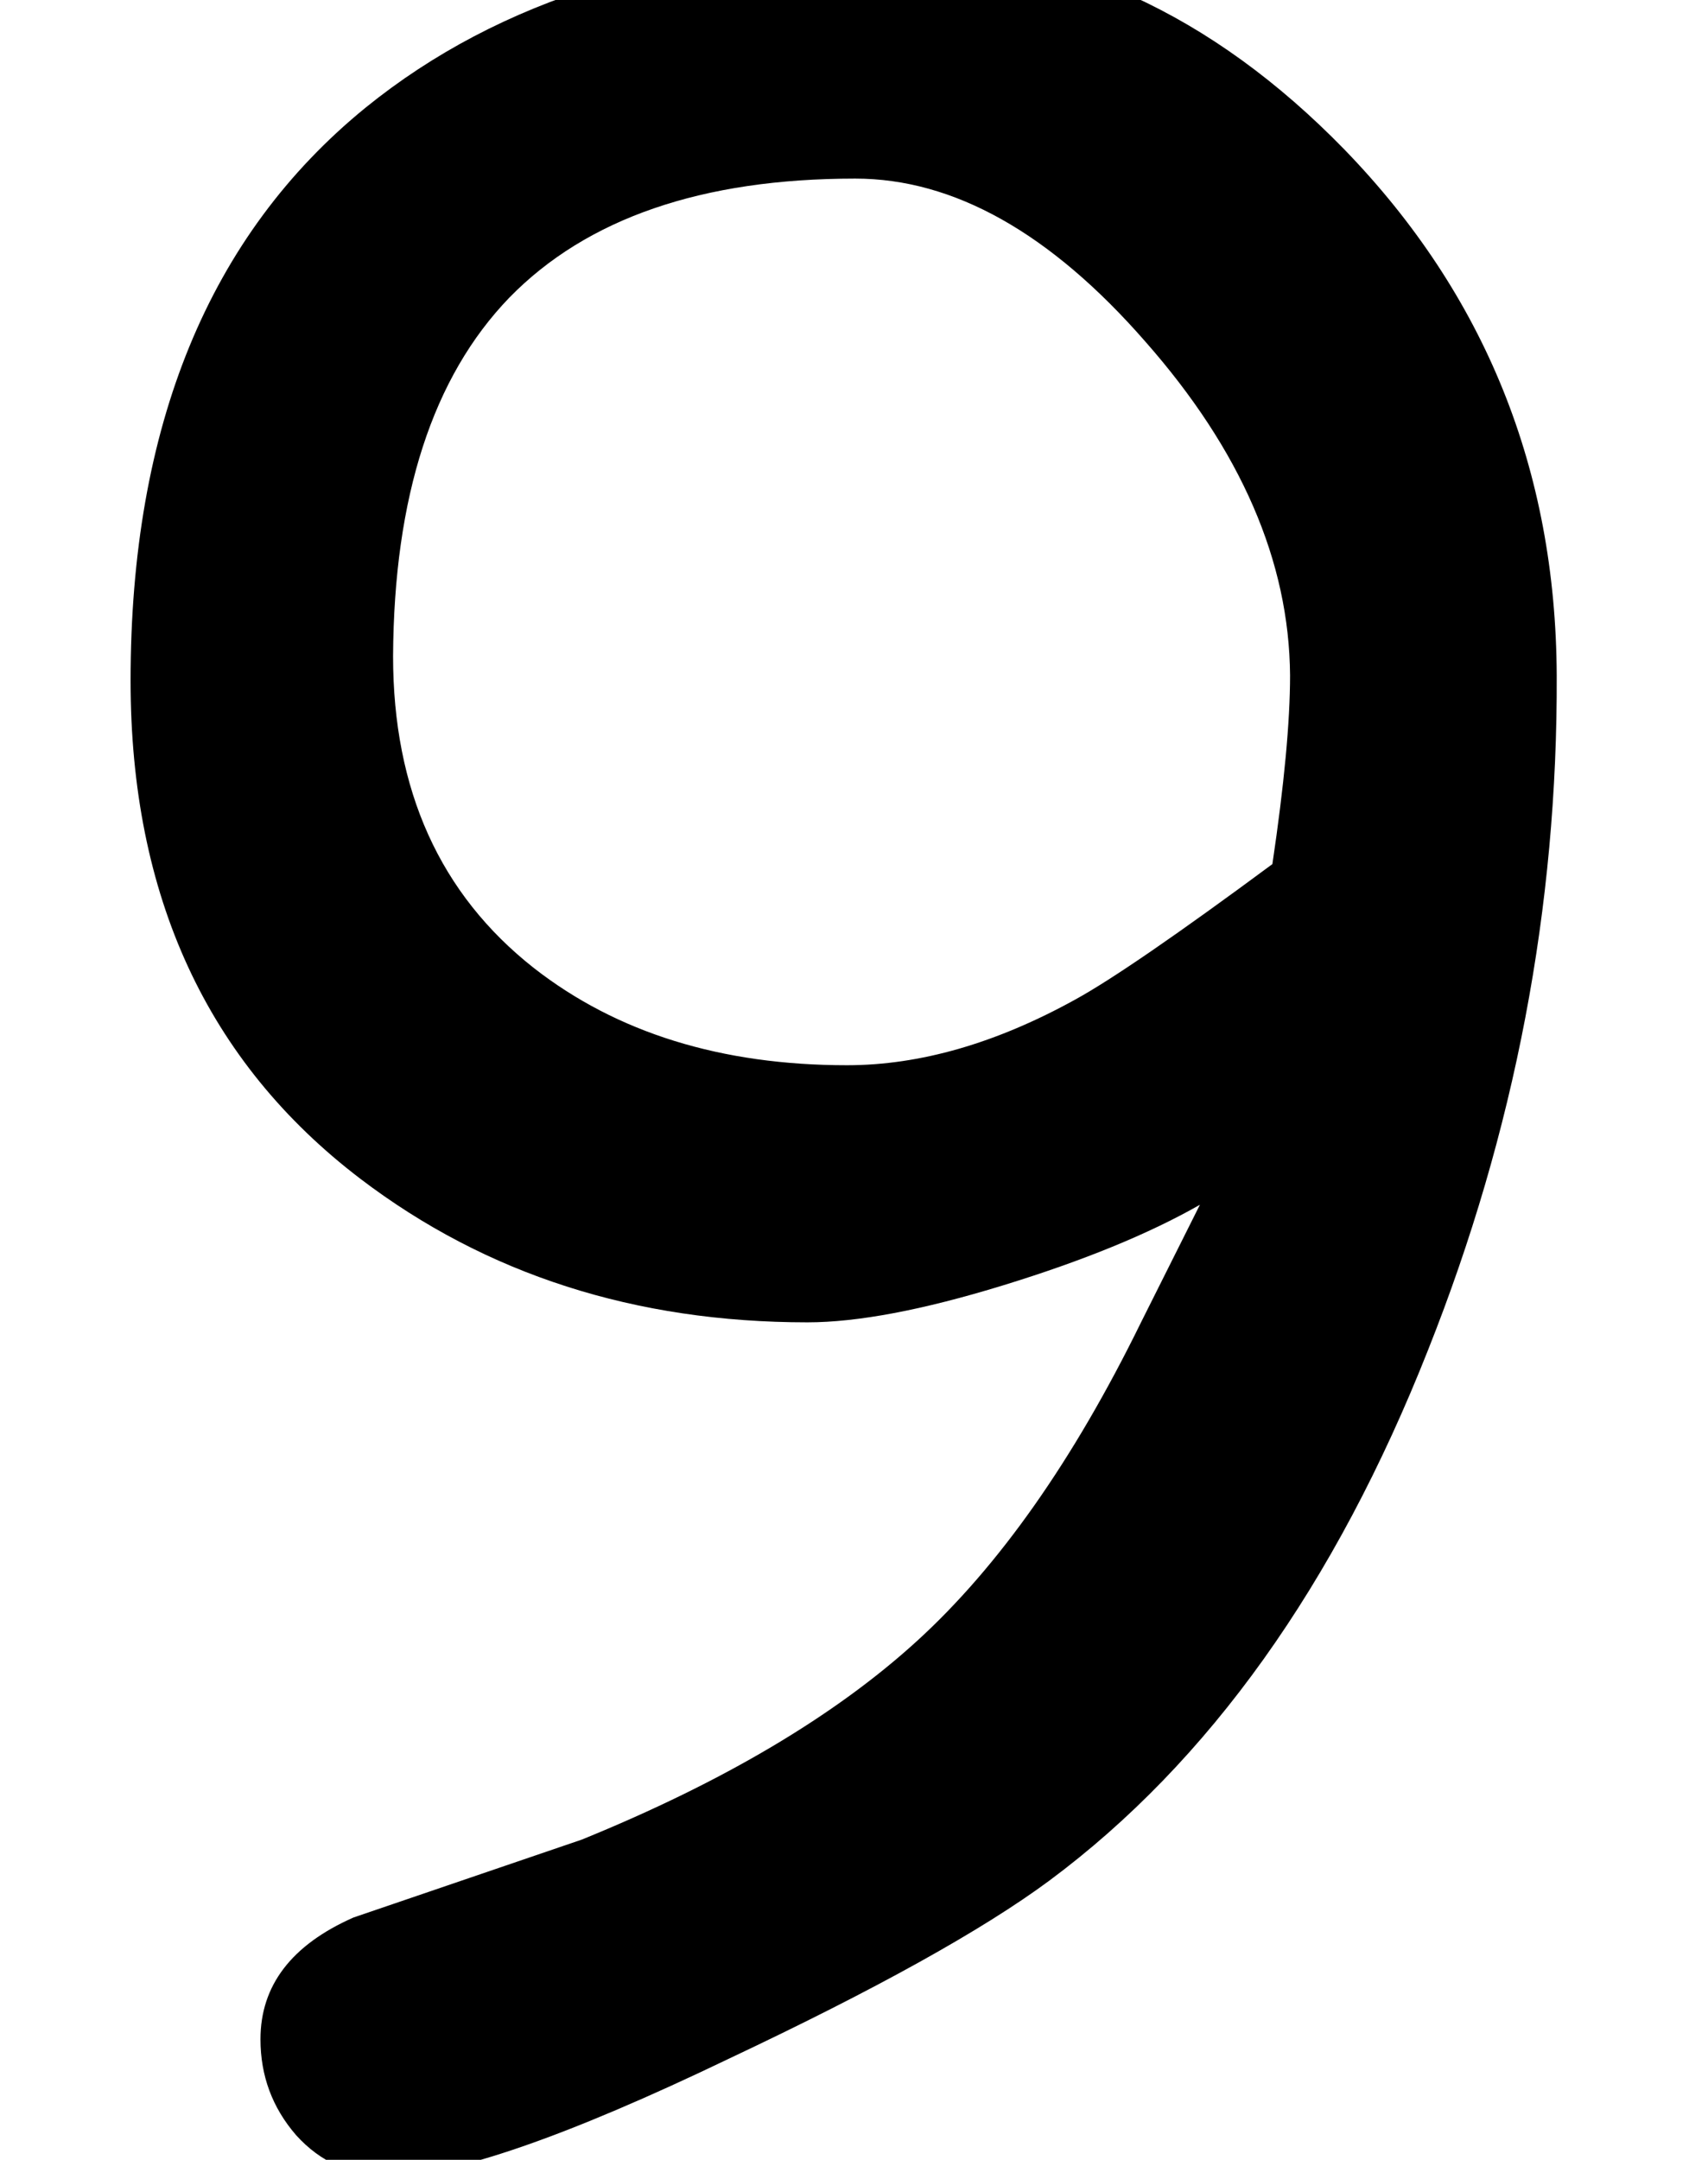 <?xml version='1.0' encoding='ISO-8859-1'?>
<!DOCTYPE svg PUBLIC "-//W3C//DTD SVG 1.1//EN" "http://www.w3.org/Graphics/SVG/1.1/DTD/svg11.dtd">
<!-- This file was generated by dvisvgm 1.2.2 (x86_64-unknown-linux-gnu) -->
<!-- Fri Nov 25 01:10:15 2016 -->
<svg height='21.595pt' version='1.1' viewBox='0 0 17.086 21.595' width='17.086pt' xmlns='http://www.w3.org/2000/svg' xmlns:xlink='http://www.w3.org/1999/xlink'>
<defs>
<path d='M9.524 -1.47Q8.638 -0.814 6.682 0.109Q4.507 1.154 3.657 1.154Q3.159 1.154 2.831 0.79Q2.515 0.425 2.515 -0.061Q2.515 -0.777 3.341 -1.142L5.37 -1.834Q7.253 -2.6 8.346 -3.596T10.338 -6.427L10.861 -7.471Q10.18 -7.083 9.111 -6.755T7.374 -6.427Q5.078 -6.427 3.402 -7.702Q1.361 -9.257 1.361 -12.124Q1.361 -15.514 3.45 -17.214Q5.236 -18.66 8.139 -18.66Q10.375 -18.66 12.148 -16.838Q14.019 -14.906 14.031 -12.173Q14.044 -9.087 12.889 -6.184Q11.65 -3.049 9.524 -1.47ZM7.799 -16.583Q5.758 -16.583 4.726 -15.526Q3.705 -14.469 3.693 -12.343Q3.693 -10.557 4.944 -9.573Q6.05 -8.71 7.726 -8.71Q8.698 -8.71 9.755 -9.294Q10.241 -9.561 11.505 -10.496Q11.662 -11.553 11.662 -12.173Q11.65 -13.691 10.375 -15.137Q9.111 -16.583 7.799 -16.583Z' id='g2-57'/>
</defs>
<g id='page1' transform='matrix(1.126 0 0 1.126 -63.986 -61.357)'>
<use x='56.625' xlink:href='#g2-57' y='72.66'/>
</g>
</svg>
